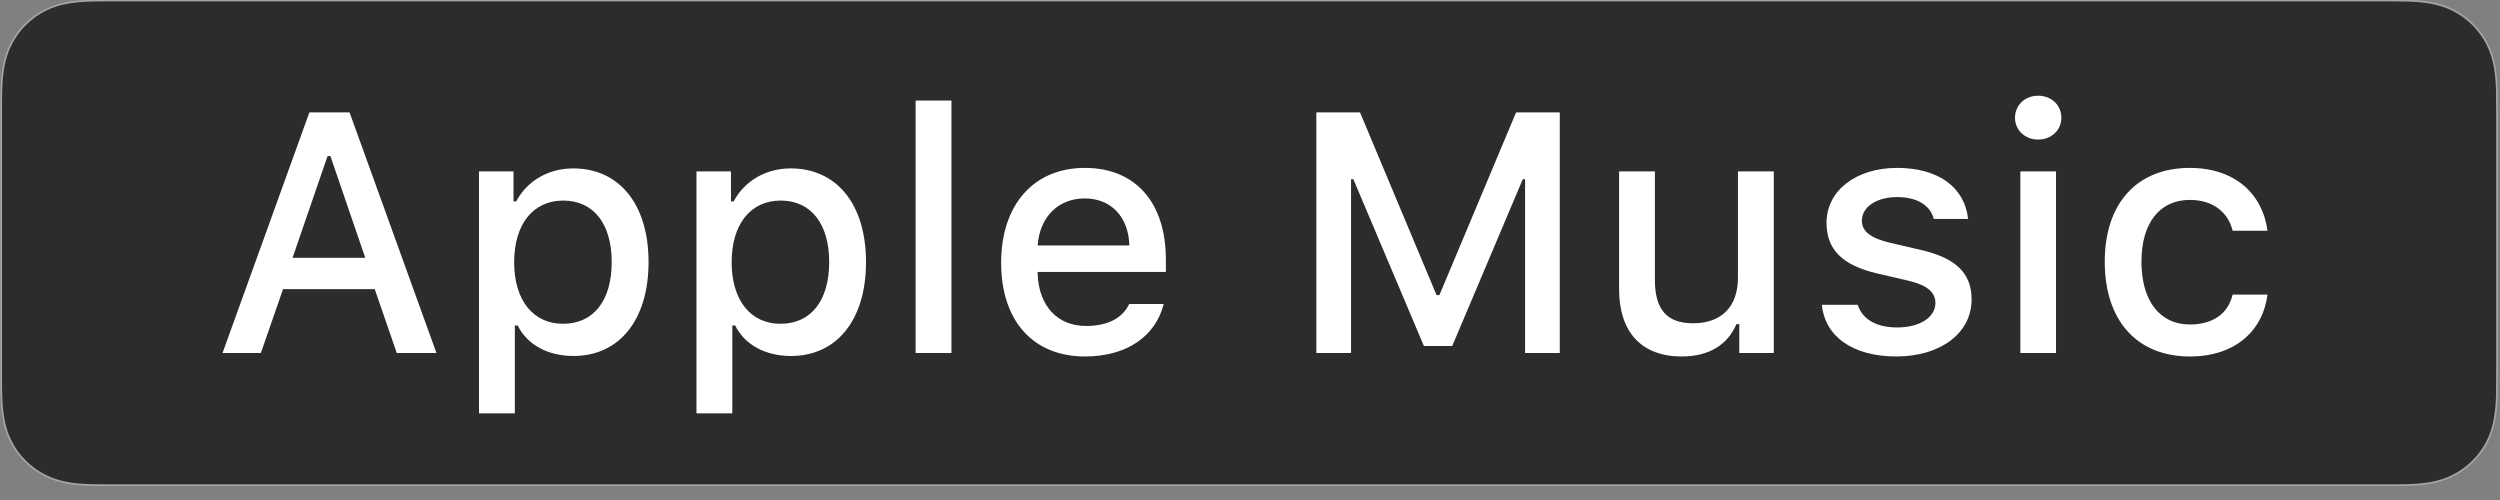 <?xml version="1.0" encoding="UTF-8" standalone="no"?><!DOCTYPE svg PUBLIC "-//W3C//DTD SVG 1.1//EN" "http://www.w3.org/Graphics/SVG/1.1/DTD/svg11.dtd"><svg width="100%" height="100%" viewBox="0 0 140 28" version="1.1" xmlns="http://www.w3.org/2000/svg" xmlns:xlink="http://www.w3.org/1999/xlink" xml:space="preserve" style="fill-rule:evenodd;clip-rule:evenodd;stroke-linejoin:round;stroke-miterlimit:1.414;"><rect x="0" y="0" width="140" height="28" fill="#808080" stroke="none"/><g><g><path d="M133.393,-0.018l-126.882,0c-0.25,0 -0.496,0 -0.745,0.001c-0.209,0.002 -0.415,0.006 -0.626,0.009c-0.453,0.011 -0.912,0.039 -1.364,0.12c-0.456,0.08 -0.88,0.216 -1.295,0.427c-0.407,0.209 -0.78,0.48 -1.102,0.803c-0.326,0.322 -0.596,0.696 -0.802,1.104c-0.212,0.414 -0.346,0.839 -0.426,1.296c-0.082,0.45 -0.11,0.907 -0.122,1.363c-0.006,0.208 -0.007,0.418 -0.01,0.627l0,15.738c0.003,0.212 0.004,0.416 0.01,0.628c0.012,0.456 0.04,0.912 0.122,1.363c0.08,0.456 0.214,0.884 0.426,1.297c0.206,0.405 0.476,0.779 0.802,1.099c0.322,0.325 0.695,0.596 1.102,0.802c0.415,0.213 0.839,0.348 1.295,0.43c0.452,0.081 0.911,0.108 1.364,0.12c0.211,0.005 0.417,0.008 0.626,0.008c0.249,0.001 0.495,0.001 0.745,0.001l126.882,0c0.244,0 0.493,0 0.738,-0.001c0.207,0 0.42,-0.003 0.627,-0.008c0.456,-0.012 0.914,-0.039 1.362,-0.12c0.456,-0.082 0.88,-0.217 1.299,-0.43c0.407,-0.206 0.78,-0.477 1.102,-0.802c0.324,-0.32 0.594,-0.694 0.804,-1.099c0.209,-0.413 0.345,-0.841 0.422,-1.297c0.083,-0.451 0.11,-0.907 0.126,-1.363c0.003,-0.212 0.003,-0.416 0.003,-0.628c0.005,-0.247 0.005,-0.493 0.005,-0.745l0,-14.25c0,-0.249 0,-0.497 -0.005,-0.743c0,-0.209 0,-0.419 -0.003,-0.627c-0.016,-0.456 -0.043,-0.913 -0.126,-1.363c-0.077,-0.457 -0.213,-0.882 -0.422,-1.296c-0.21,-0.408 -0.48,-0.782 -0.804,-1.104c-0.322,-0.323 -0.695,-0.594 -1.102,-0.803c-0.419,-0.211 -0.843,-0.347 -1.299,-0.427c-0.448,-0.081 -0.906,-0.109 -1.362,-0.12c-0.207,-0.003 -0.42,-0.007 -0.627,-0.009c-0.245,-0.001 -0.494,-0.001 -0.738,-0.001Z" style="fill:#a6a6a6;fill-rule:nonzero;"/><path d="M5.769,26.622c-0.207,0 -0.41,-0.002 -0.616,-0.007c-0.38,-0.011 -0.832,-0.032 -1.272,-0.111c-0.416,-0.075 -0.785,-0.198 -1.128,-0.373c-0.356,-0.18 -0.675,-0.413 -0.952,-0.692c-0.282,-0.277 -0.513,-0.595 -0.694,-0.951c-0.177,-0.344 -0.298,-0.713 -0.37,-1.129c-0.083,-0.458 -0.105,-0.923 -0.114,-1.276c-0.004,-0.144 -0.01,-0.622 -0.01,-0.622l0,-15.729c0,0 0.006,-0.471 0.01,-0.609c0.009,-0.357 0.031,-0.822 0.113,-1.275c0.073,-0.418 0.194,-0.787 0.37,-1.132c0.181,-0.357 0.413,-0.676 0.691,-0.952c0.282,-0.282 0.602,-0.515 0.955,-0.696c0.35,-0.177 0.719,-0.299 1.126,-0.37c0.458,-0.082 0.923,-0.103 1.277,-0.112l0.614,-0.008l128.358,0l0.622,0.008c0.349,0.009 0.814,0.03 1.265,0.111c0.411,0.072 0.782,0.194 1.138,0.373c0.349,0.179 0.669,0.412 0.948,0.692c0.278,0.276 0.512,0.597 0.696,0.956c0.176,0.348 0.296,0.717 0.365,1.123c0.079,0.429 0.104,0.87 0.118,1.285c0.002,0.192 0.002,0.4 0.002,0.606c0.006,0.255 0.006,0.498 0.006,0.743l0,14.25c0,0.248 0,0.489 -0.006,0.733c0,0.221 0,0.424 -0.002,0.633c-0.014,0.401 -0.039,0.842 -0.117,1.262c-0.07,0.417 -0.19,0.786 -0.368,1.137c-0.183,0.354 -0.416,0.673 -0.691,0.943c-0.281,0.285 -0.6,0.517 -0.953,0.697c-0.353,0.179 -0.713,0.298 -1.136,0.374c-0.436,0.079 -0.887,0.1 -1.272,0.111c-0.2,0.005 -0.409,0.007 -0.611,0.007l-0.738,0.002l-127.624,-0.002Z" style="fill:#2c2c2c;fill-rule:nonzero;stroke:#2c2c2c;stroke-width:1px;"/></g><g id="XMLID_1_"><path id="XMLID_2_" d="M20.986,16.192l-5.135,0l-1.242,3.575l-2.147,0l4.864,-13.473l2.25,0l4.865,13.473l-2.223,0l-1.232,-3.575Zm-4.603,-1.756l4.071,0l-1.951,-5.695l-0.159,0l-1.961,5.695Z" style="fill:#fff;fill-rule:nonzero;"/><path id="XMLID_6_" d="M36.319,14.678c0,3.23 -1.634,5.257 -4.202,5.257c-1.447,0 -2.596,-0.636 -3.128,-1.709l-0.158,0l0,4.92l-2.008,0l0,-13.547l1.933,0l0,1.681l0.149,0c0.616,-1.159 1.811,-1.849 3.194,-1.849c2.586,0 4.22,2.016 4.22,5.247Zm-2.063,0c0,-2.148 -1.018,-3.446 -2.718,-3.446c-1.69,0 -2.745,1.327 -2.745,3.456c0,2.119 1.055,3.444 2.736,3.444c1.709,0 2.727,-1.298 2.727,-3.454Z" style="fill:#fff;fill-rule:nonzero;"/><path id="XMLID_11_" d="M48.497,14.678c0,3.23 -1.634,5.257 -4.202,5.257c-1.446,0 -2.595,-0.636 -3.127,-1.709l-0.159,0l0,4.92l-2.007,0l0,-13.547l1.932,0l0,1.681l0.149,0c0.617,-1.159 1.812,-1.849 3.194,-1.849c2.586,0 4.22,2.016 4.22,5.247Zm-2.063,0c0,-2.148 -1.018,-3.446 -2.717,-3.446c-1.69,0 -2.745,1.327 -2.745,3.456c0,2.119 1.055,3.444 2.736,3.444c1.708,0 2.726,-1.298 2.726,-3.454Z" style="fill:#fff;fill-rule:nonzero;"/><rect id="XMLID_15_" x="51.274" y="5.631" width="2.007" height="14.136" style="fill:#fff;fill-rule:nonzero;"/><path id="XMLID_17_" d="M65.168,17.022c-0.458,1.819 -2.082,2.94 -4.408,2.94c-2.912,0 -4.696,-1.997 -4.696,-5.245c0,-3.251 1.821,-5.315 4.687,-5.315c2.83,0 4.538,1.933 4.538,5.127l0,0.7l-7.18,0l0,0.112c0.065,1.784 1.102,2.913 2.708,2.913c1.214,0 2.045,-0.438 2.418,-1.232l1.933,0Zm-7.059,-3.277l5.136,0c-0.047,-1.598 -1.018,-2.633 -2.503,-2.633c-1.484,0 -2.521,1.044 -2.633,2.633Z" style="fill:#fff;fill-rule:nonzero;"/><path id="XMLID_21_" d="M85.405,19.767l0,-9.73l-0.13,0l-3.95,9.338l-1.587,0l-3.95,-9.338l-0.13,0l0,9.73l-1.943,0l0,-13.473l2.446,0l4.286,10.233l0.159,0l4.295,-10.233l2.446,0l0,13.473l-1.942,0l0,0Z" style="fill:#fff;fill-rule:nonzero;"/><path id="XMLID_28_" d="M99.332,19.767l-1.932,0l0,-1.616l-0.16,0c-0.495,1.158 -1.53,1.811 -3.071,1.811c-2.25,0 -3.5,-1.373 -3.5,-3.763l0,-6.6l2.005,0l0,6.079c0,1.642 0.663,2.425 2.138,2.425c1.625,0 2.513,-0.961 2.513,-2.557l0,-5.947l2.007,0l0,10.168Z" style="fill:#fff;fill-rule:nonzero;"/><path id="XMLID_31_" d="M106.235,9.402c2.288,0 3.783,1.066 3.978,2.857l-1.923,0c-0.188,-0.747 -0.915,-1.224 -2.055,-1.224c-1.12,0 -1.97,0.534 -1.97,1.327c0,0.606 0.515,0.989 1.616,1.241l1.69,0.394c1.932,0.447 2.838,1.278 2.838,2.773c0,1.913 -1.783,3.192 -4.211,3.192c-2.419,0 -3.997,-1.093 -4.174,-2.894l2.007,0c0.254,0.784 1,1.269 2.213,1.269c1.252,0 2.139,-0.56 2.139,-1.372c0,-0.606 -0.476,-0.998 -1.493,-1.241l-1.775,-0.412c-1.933,-0.457 -2.829,-1.326 -2.829,-2.837c0,-1.801 1.653,-3.073 3.949,-3.073Z" style="fill:#fff;fill-rule:nonzero;"/><path id="XMLID_36_" d="M112.84,6.592c0,-0.699 0.552,-1.232 1.298,-1.232c0.747,0 1.298,0.533 1.298,1.232c0,0.691 -0.551,1.223 -1.298,1.223c-0.746,0 -1.298,-0.532 -1.298,-1.223Zm0.3,3.007l1.997,0l0,10.168l-1.997,0l0,-10.168Z" style="fill:#fff;fill-rule:nonzero;"/><path id="XMLID_39_" d="M125.027,12.922c-0.234,-0.989 -1.055,-1.727 -2.399,-1.727c-1.681,0 -2.707,1.289 -2.707,3.454c0,2.204 1.035,3.522 2.707,3.522c1.27,0 2.137,-0.58 2.399,-1.672l1.951,0c-0.261,2.044 -1.83,3.463 -4.341,3.463c-2.959,0 -4.771,-1.997 -4.771,-5.313c0,-3.259 1.801,-5.247 4.762,-5.247c2.548,0 4.089,1.485 4.35,3.52l-1.951,0l0,0Z" style="fill:#fff;fill-rule:nonzero;"/></g></g></svg>